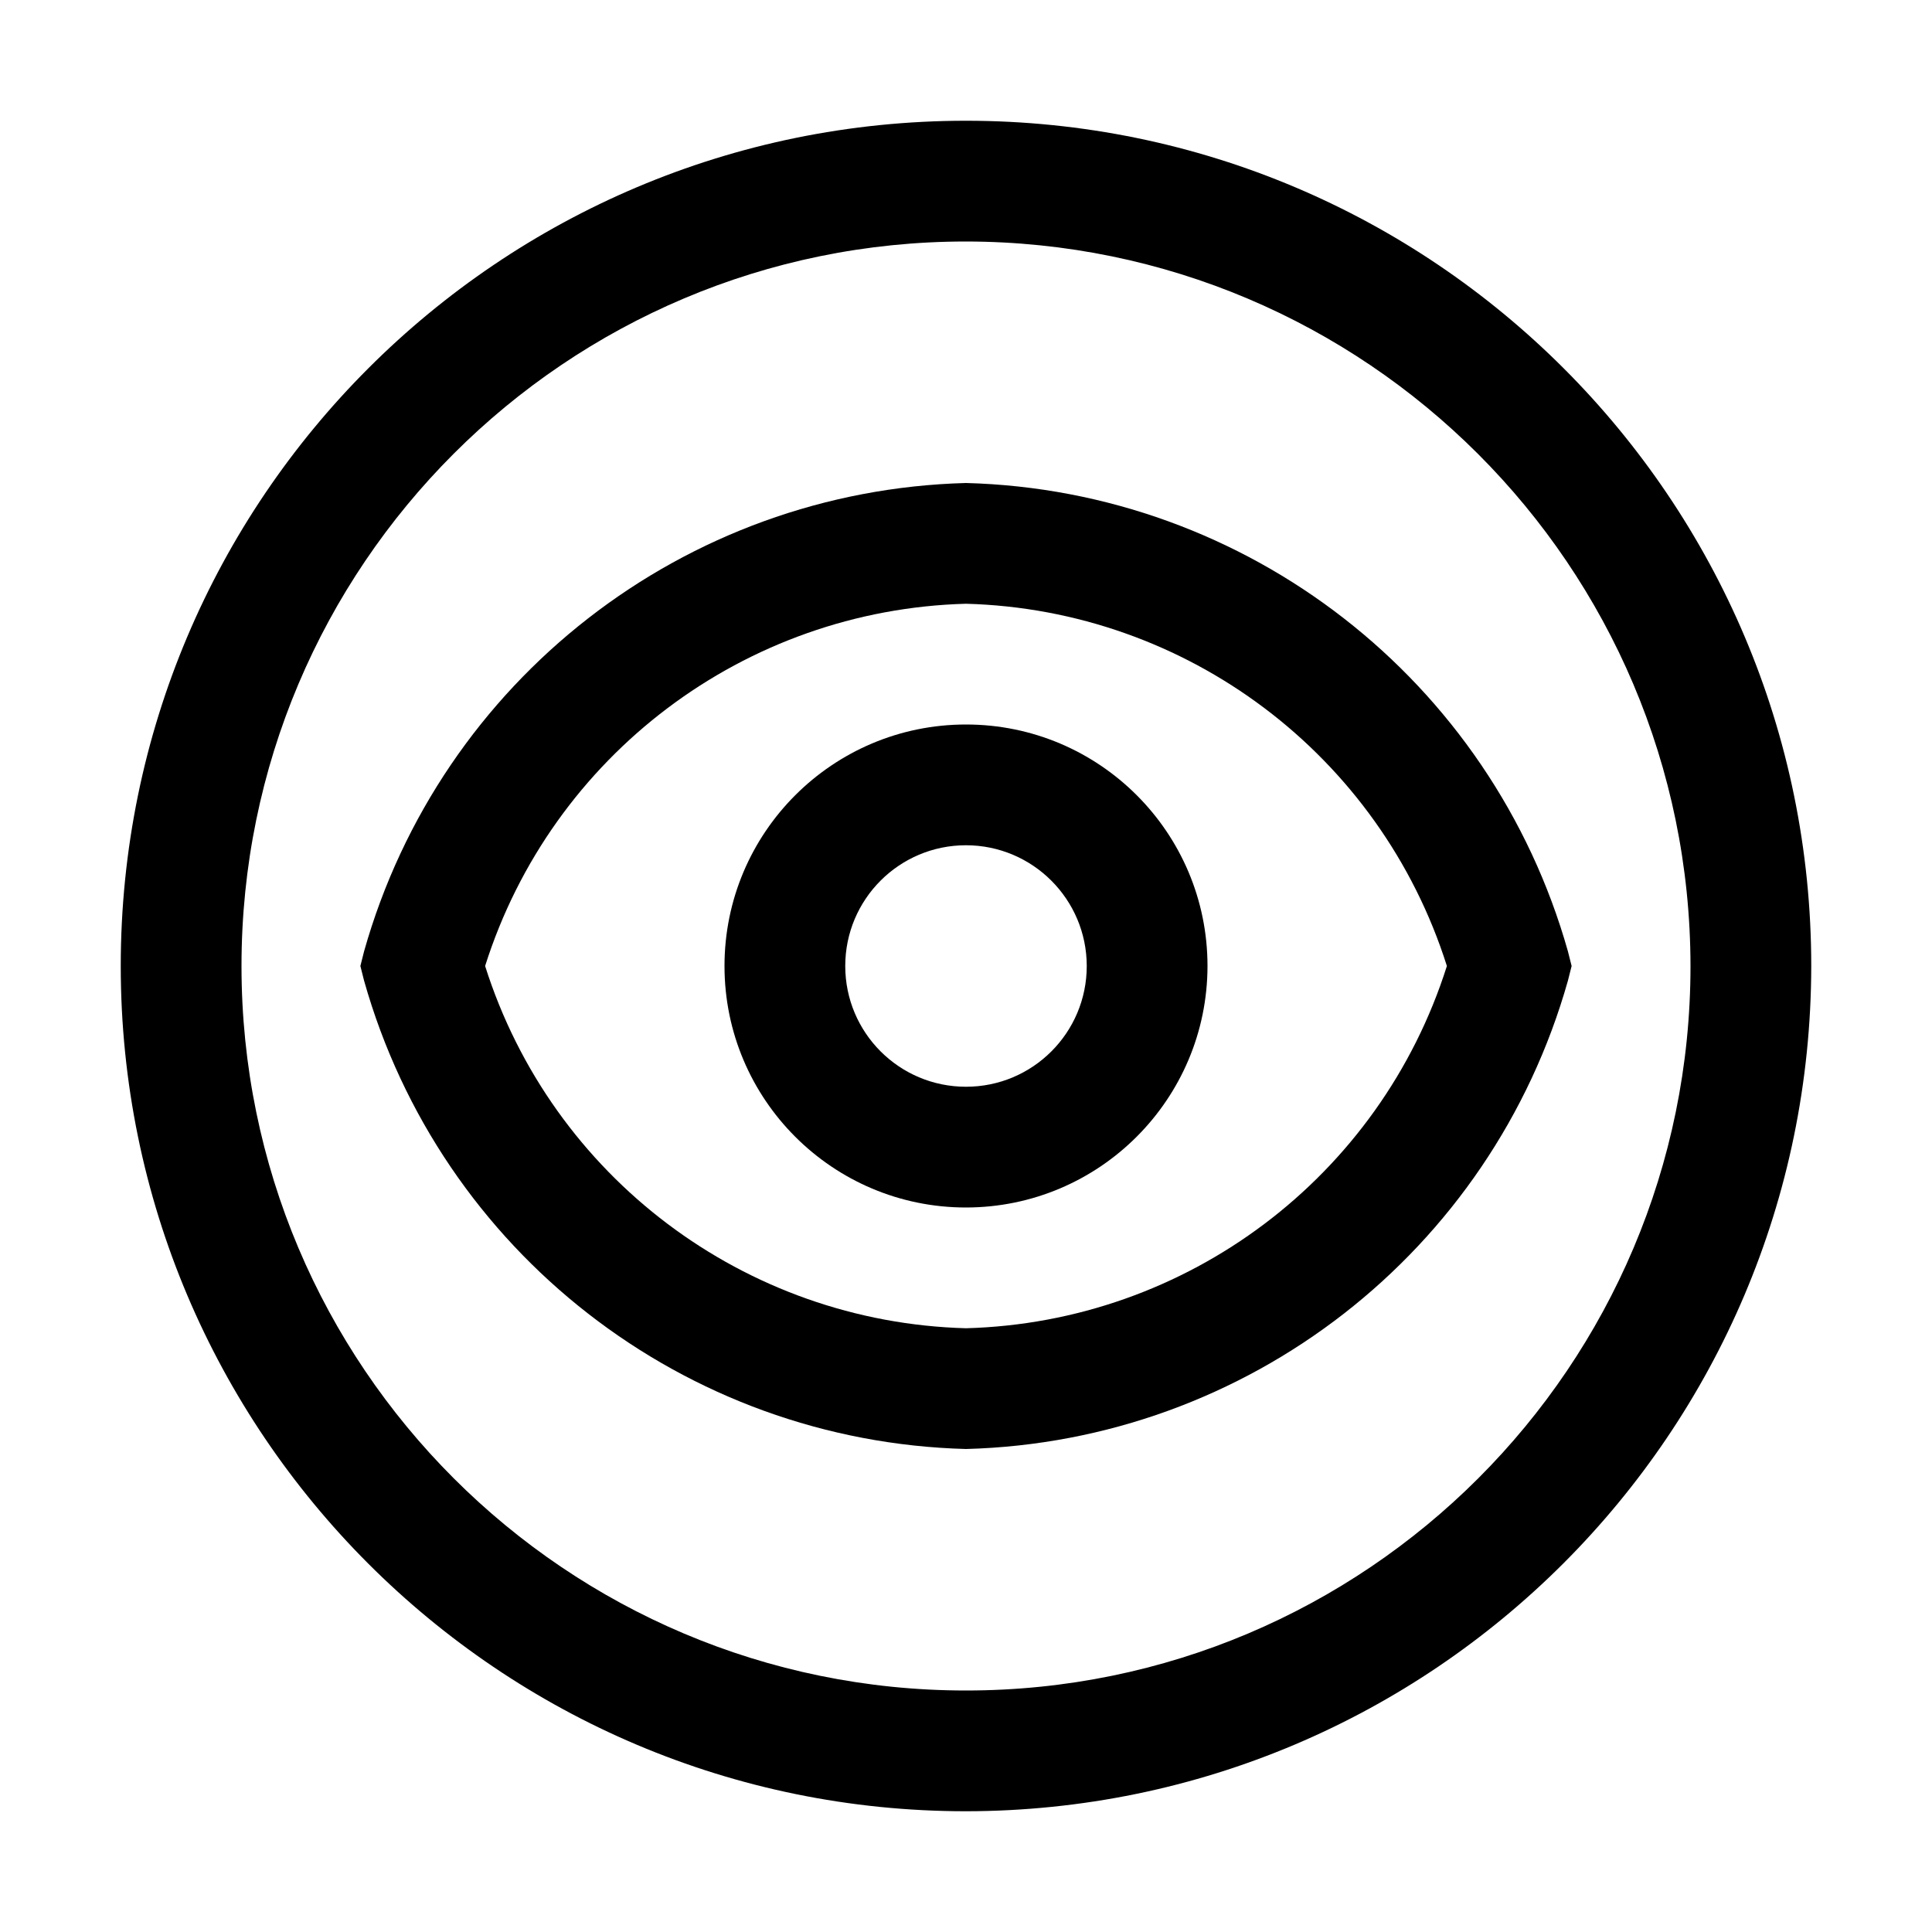 <svg xmlns="http://www.w3.org/2000/svg" xmlns:xlink="http://www.w3.org/1999/xlink" fill="none" version="1.1" width="32" height="32" viewBox="0 0 32 32"><defs><clipPath id="master_svg0_134_08966"><rect x="0" y="0" width="32" height="32" rx="0"/></clipPath></defs><g clip-path="url(#master_svg0_134_08966)"><g><path d="M16,20C13.791,20,12,18.209,12,16C12,13.791,13.791,12,16,12C18.209,12,20,13.791,20,16C19.998,18.208,18.208,19.998,16,20ZM16,14C14.895,14,14,14.895,14,16C14,17.105,14.895,18,16,18C17.105,18,18,17.105,18,16C17.999,14.896,17.104,14.001,16,14Z" fill="#000000" fill-opacity="1"/></g><g><path d="M16,24C11.337,23.876,7.297,20.732,6.03,16.242L5.969,16L6.03,15.758C7.297,11.268,11.337,8.124,16,8C20.663,8.124,24.703,11.268,25.97,15.758L26.031,16L25.97,16.242C24.703,20.732,20.663,23.876,16,24ZM8.035,16C9.141,19.493,12.338,21.901,16,22C19.662,21.901,22.859,19.493,23.965,16C22.859,12.507,19.662,10.099,16,10C12.338,10.099,9.141,12.507,8.035,16Z" fill="#000000" fill-opacity="1"/></g><g><path d="M16,30C8.268,30,2,23.732,2,16C2,8.268,8.268,2,16,2C23.732,2,30,8.268,30,16C29.991,23.728,23.728,29.991,16,30ZM16,4C9.373,4,4,9.373,4,16C4,22.627,9.373,28,16,28C22.627,28,28,22.627,28,16C27.992,9.376,22.624,4.008,16,4Z" fill="#000000" fill-opacity="1"/></g><g></g></g></svg>